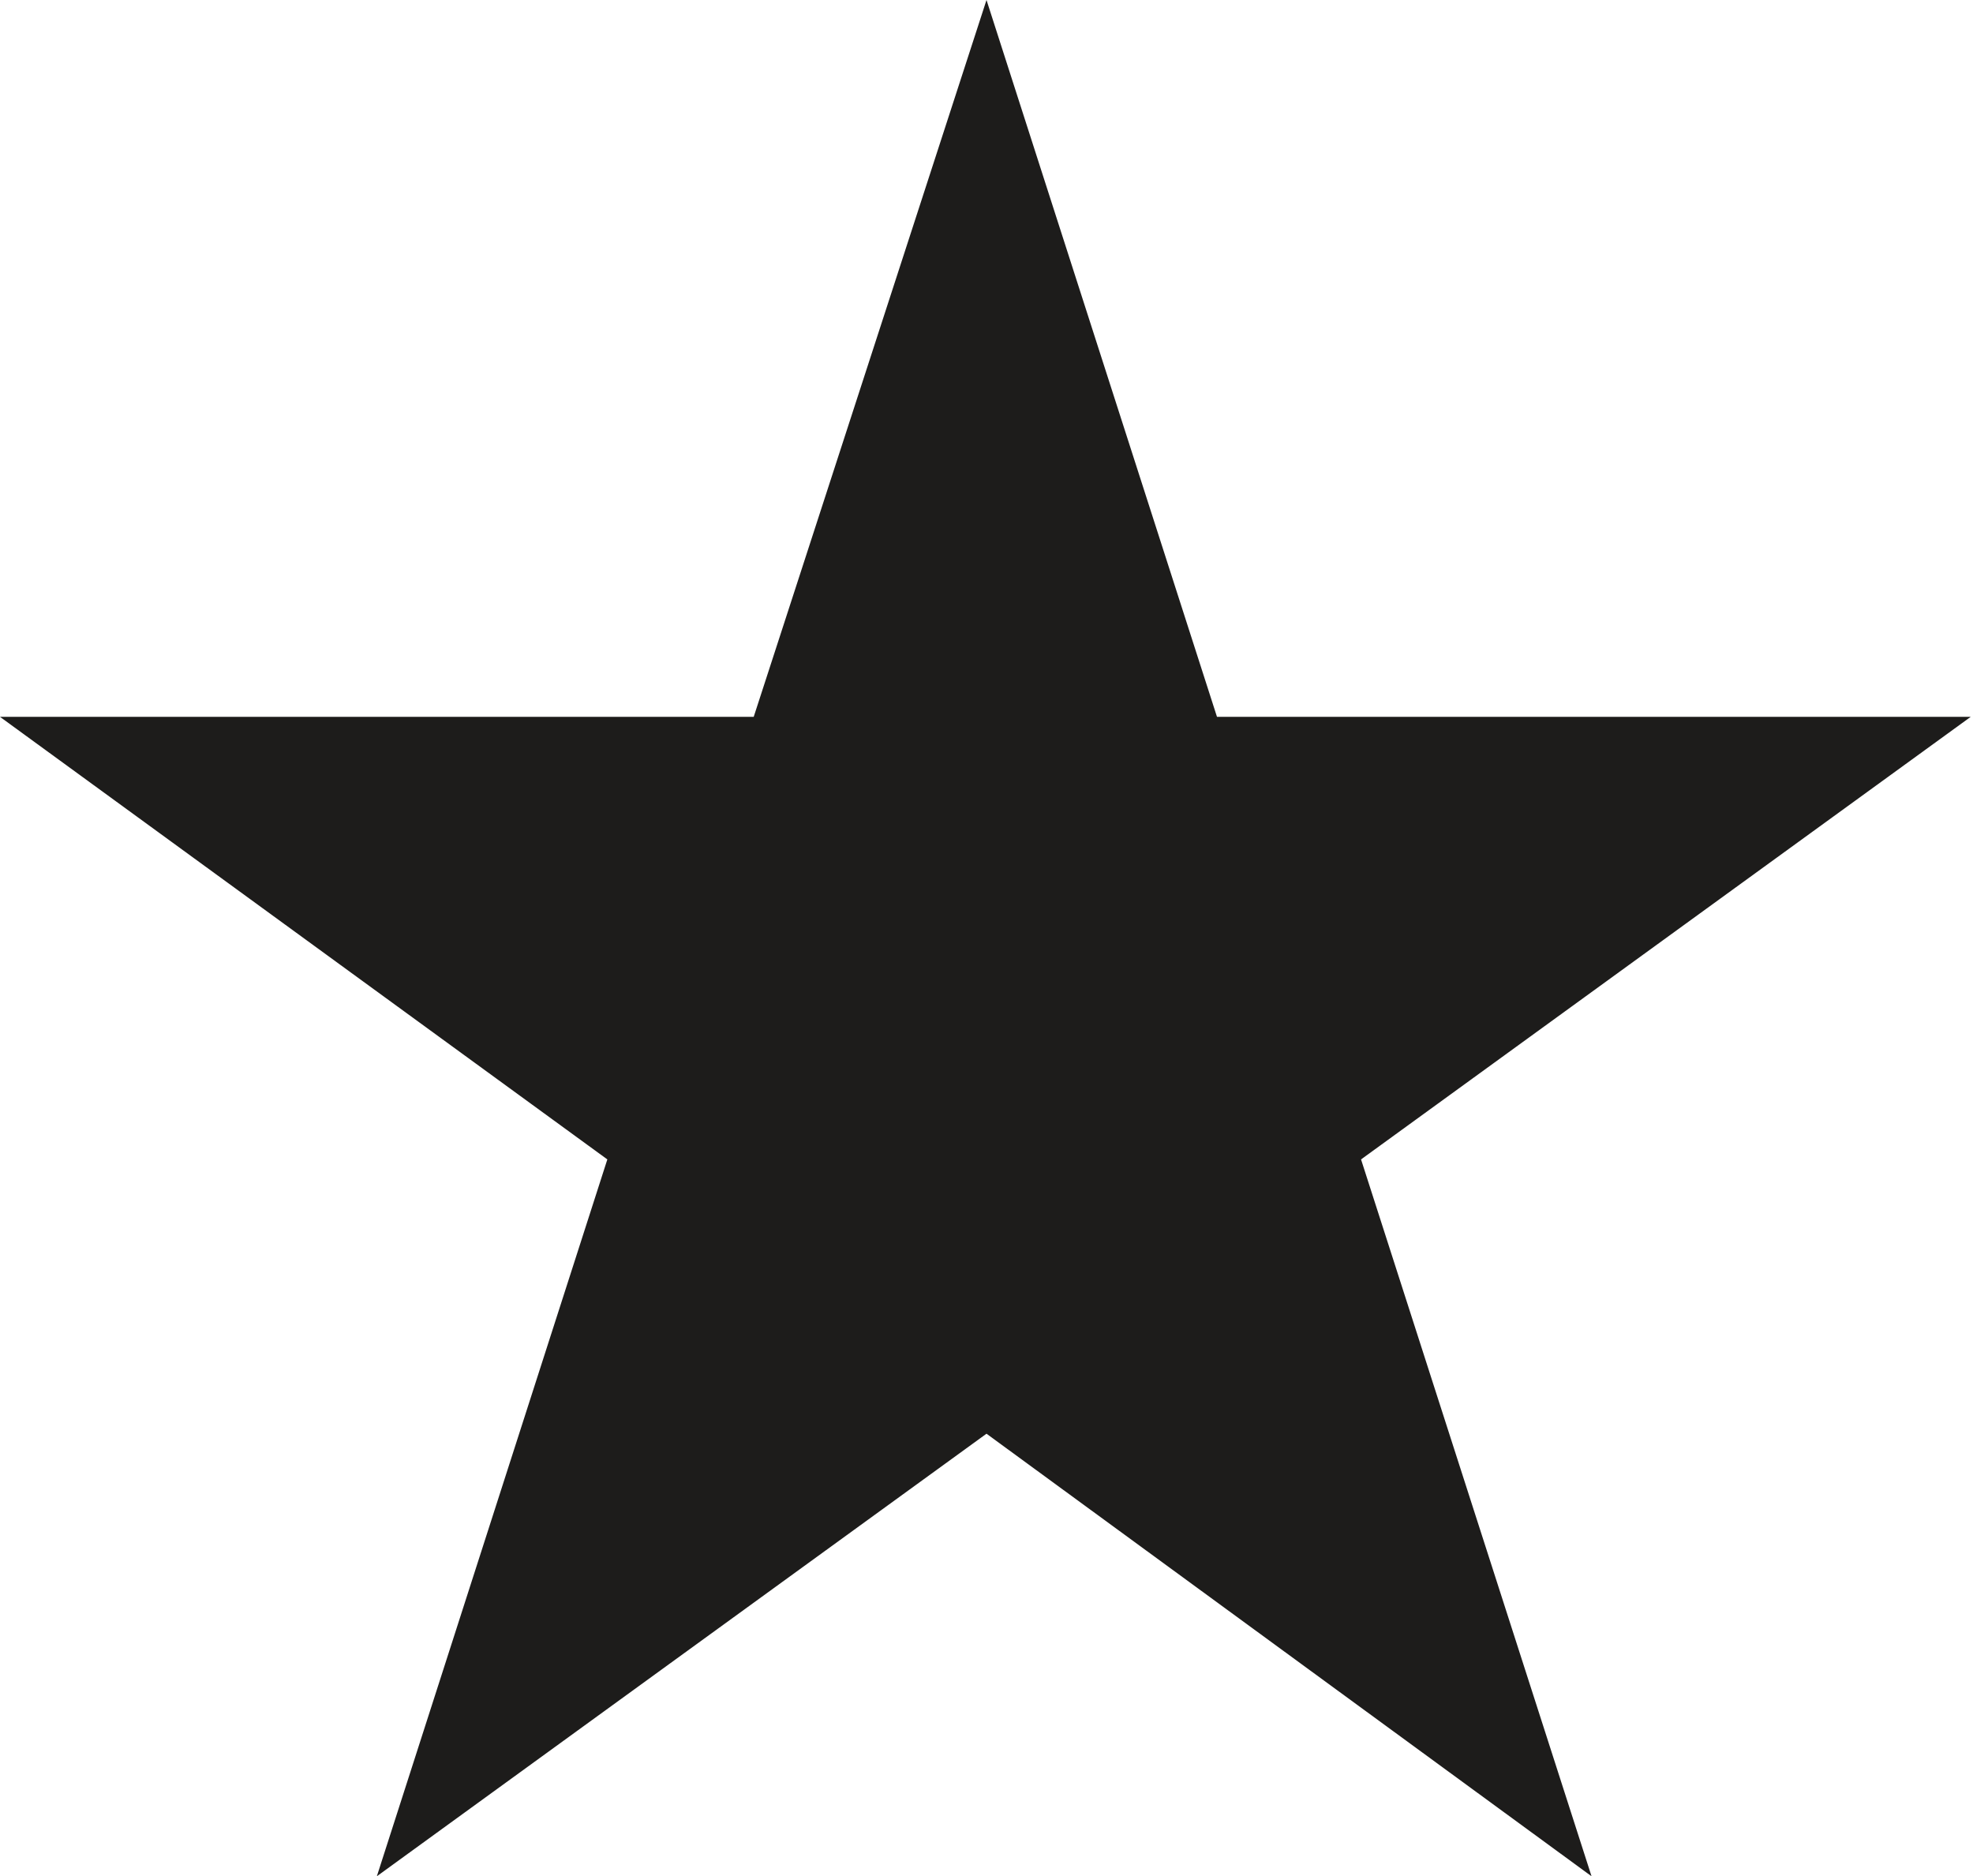 <svg xmlns="http://www.w3.org/2000/svg" width="17.12" height="16.28" viewBox="0 0 17.12 16.28"><path fill="#1d1c1b" d="M8.56 0l2 6.22h6.54l-5.29 3.84 2 6.22-5.25-3.84-5.29 3.84 2-6.22L0 6.22h6.54z"/></svg>